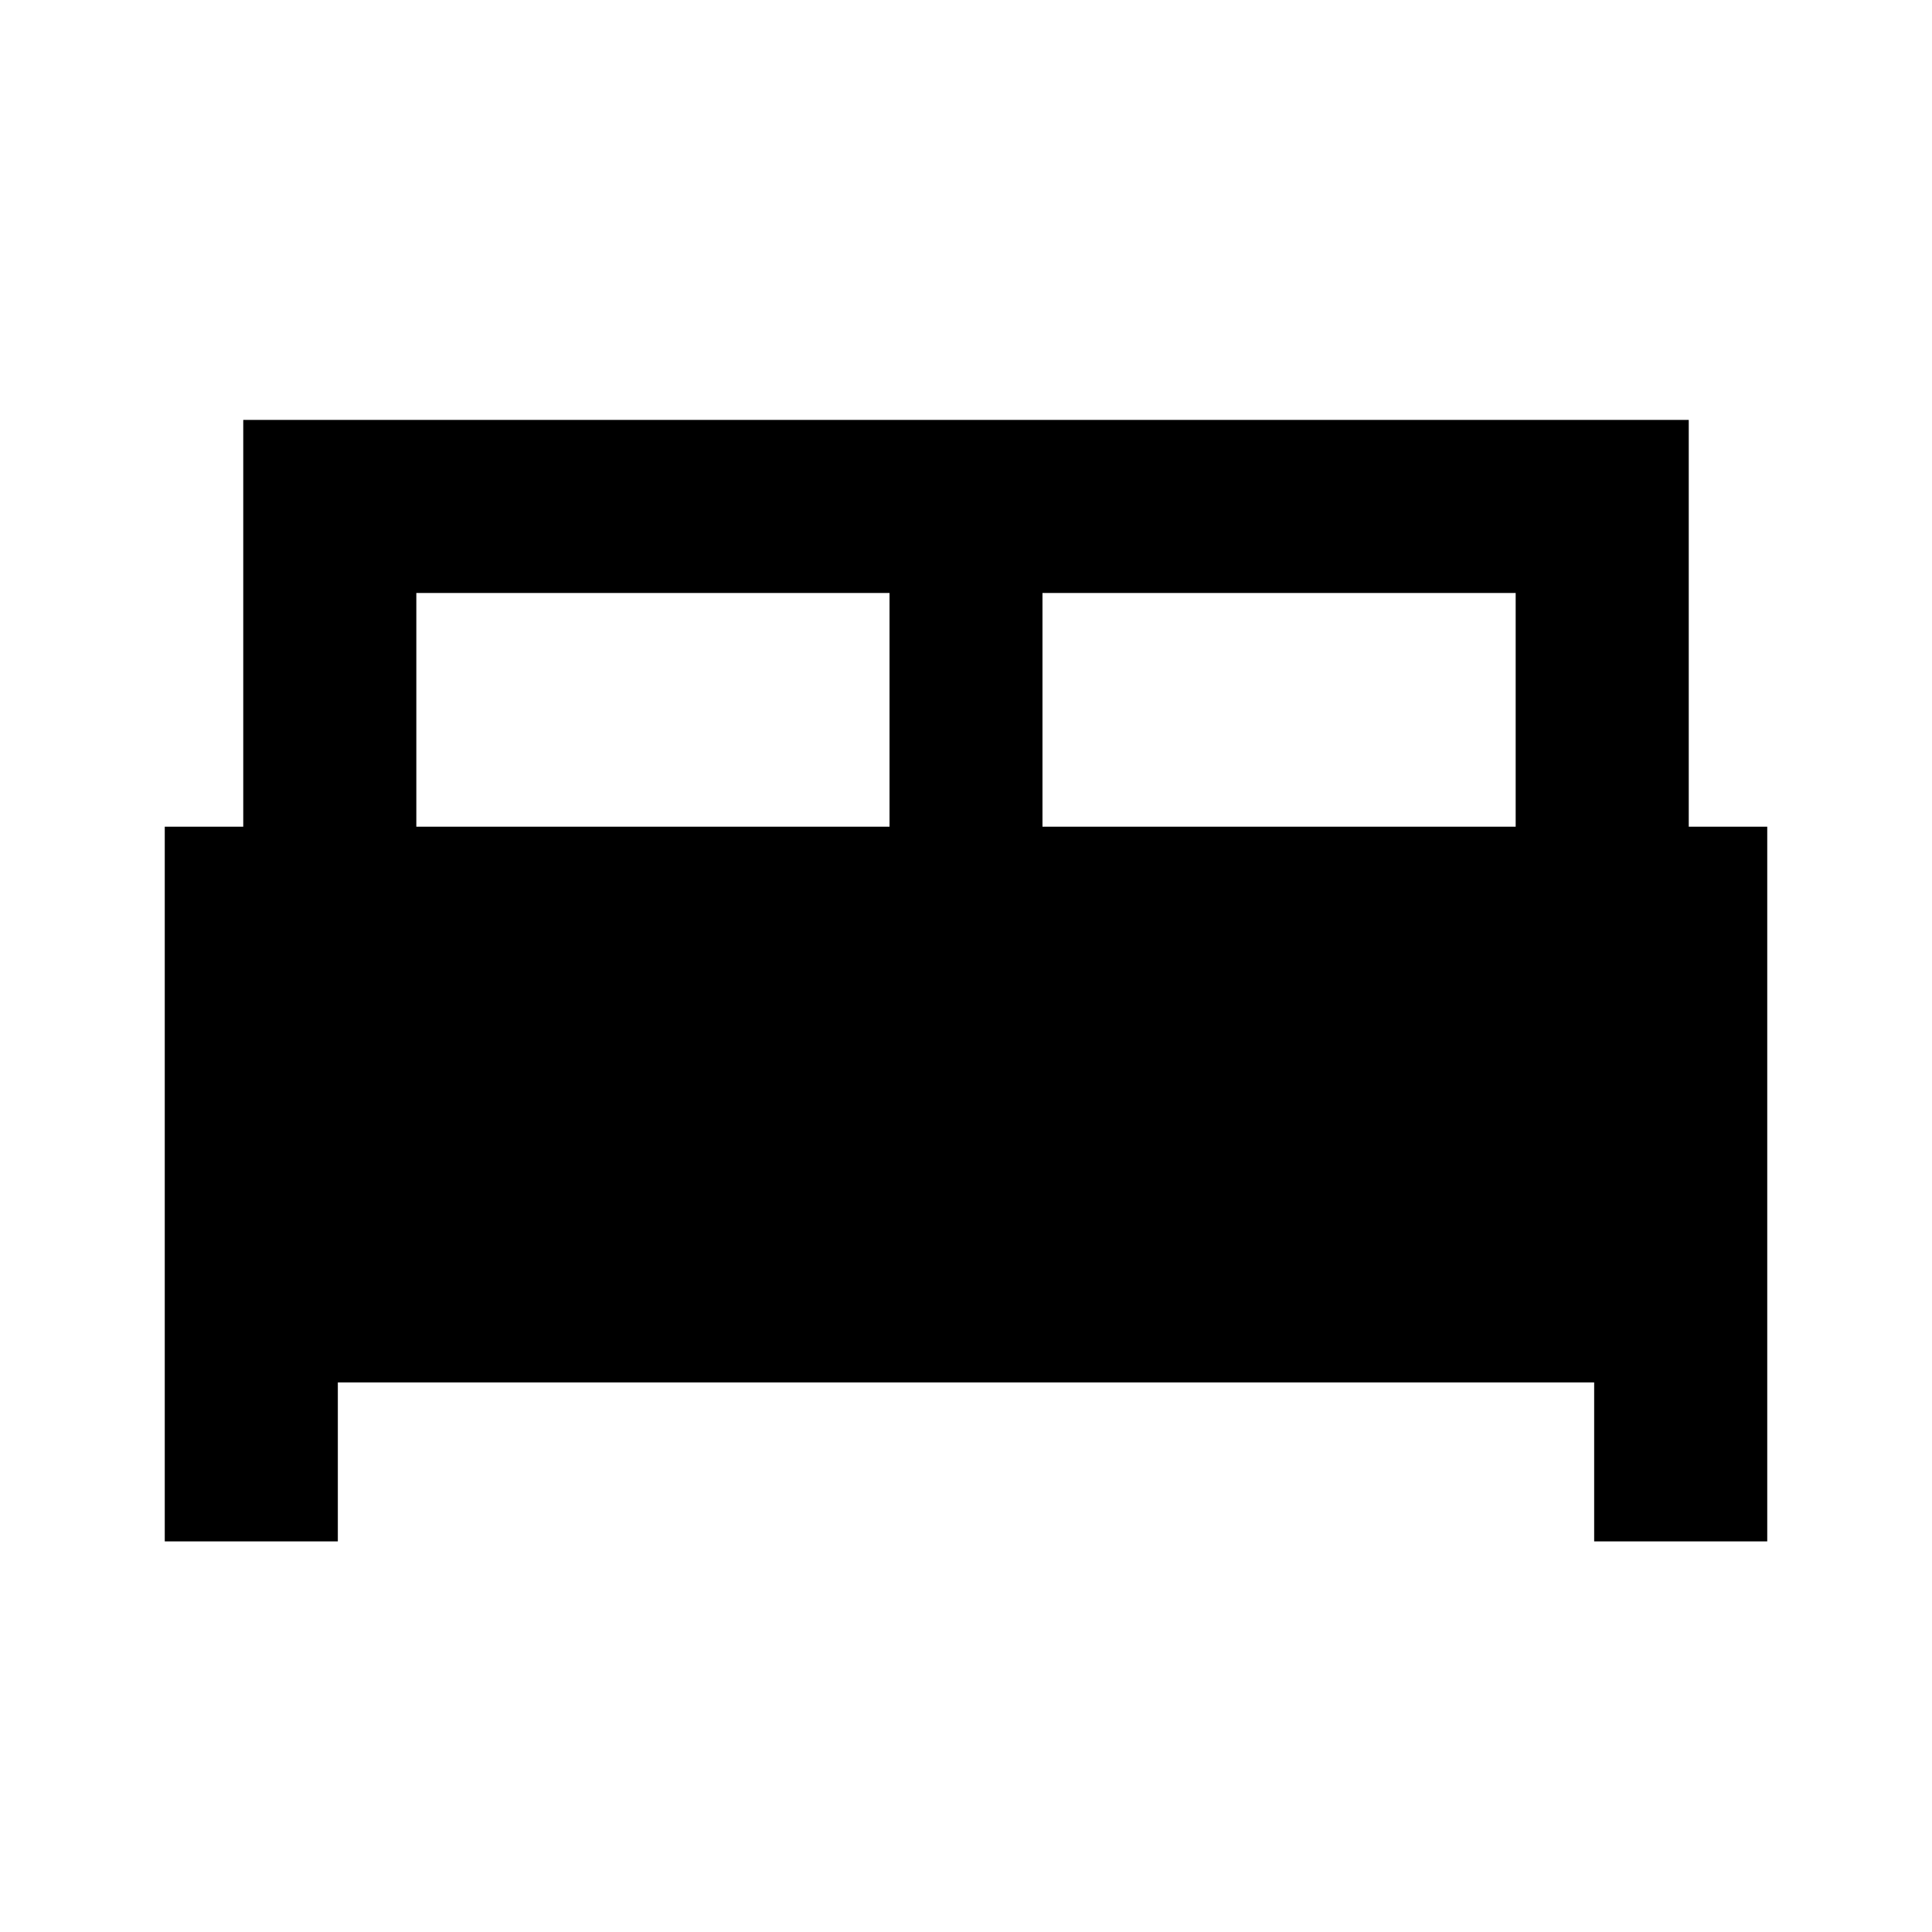 <svg xmlns="http://www.w3.org/2000/svg" height="24" viewBox="0 -960 960 960" width="24"><path d="M81.87-194.09v-355.13h39v-202.13h718.26v202.13h39v355.13h-86v-79H167.87v79h-86ZM518-549.22h235.13v-116.13H518v116.13Zm-311.13 0H442v-116.13H206.87v116.13Z"/></svg>